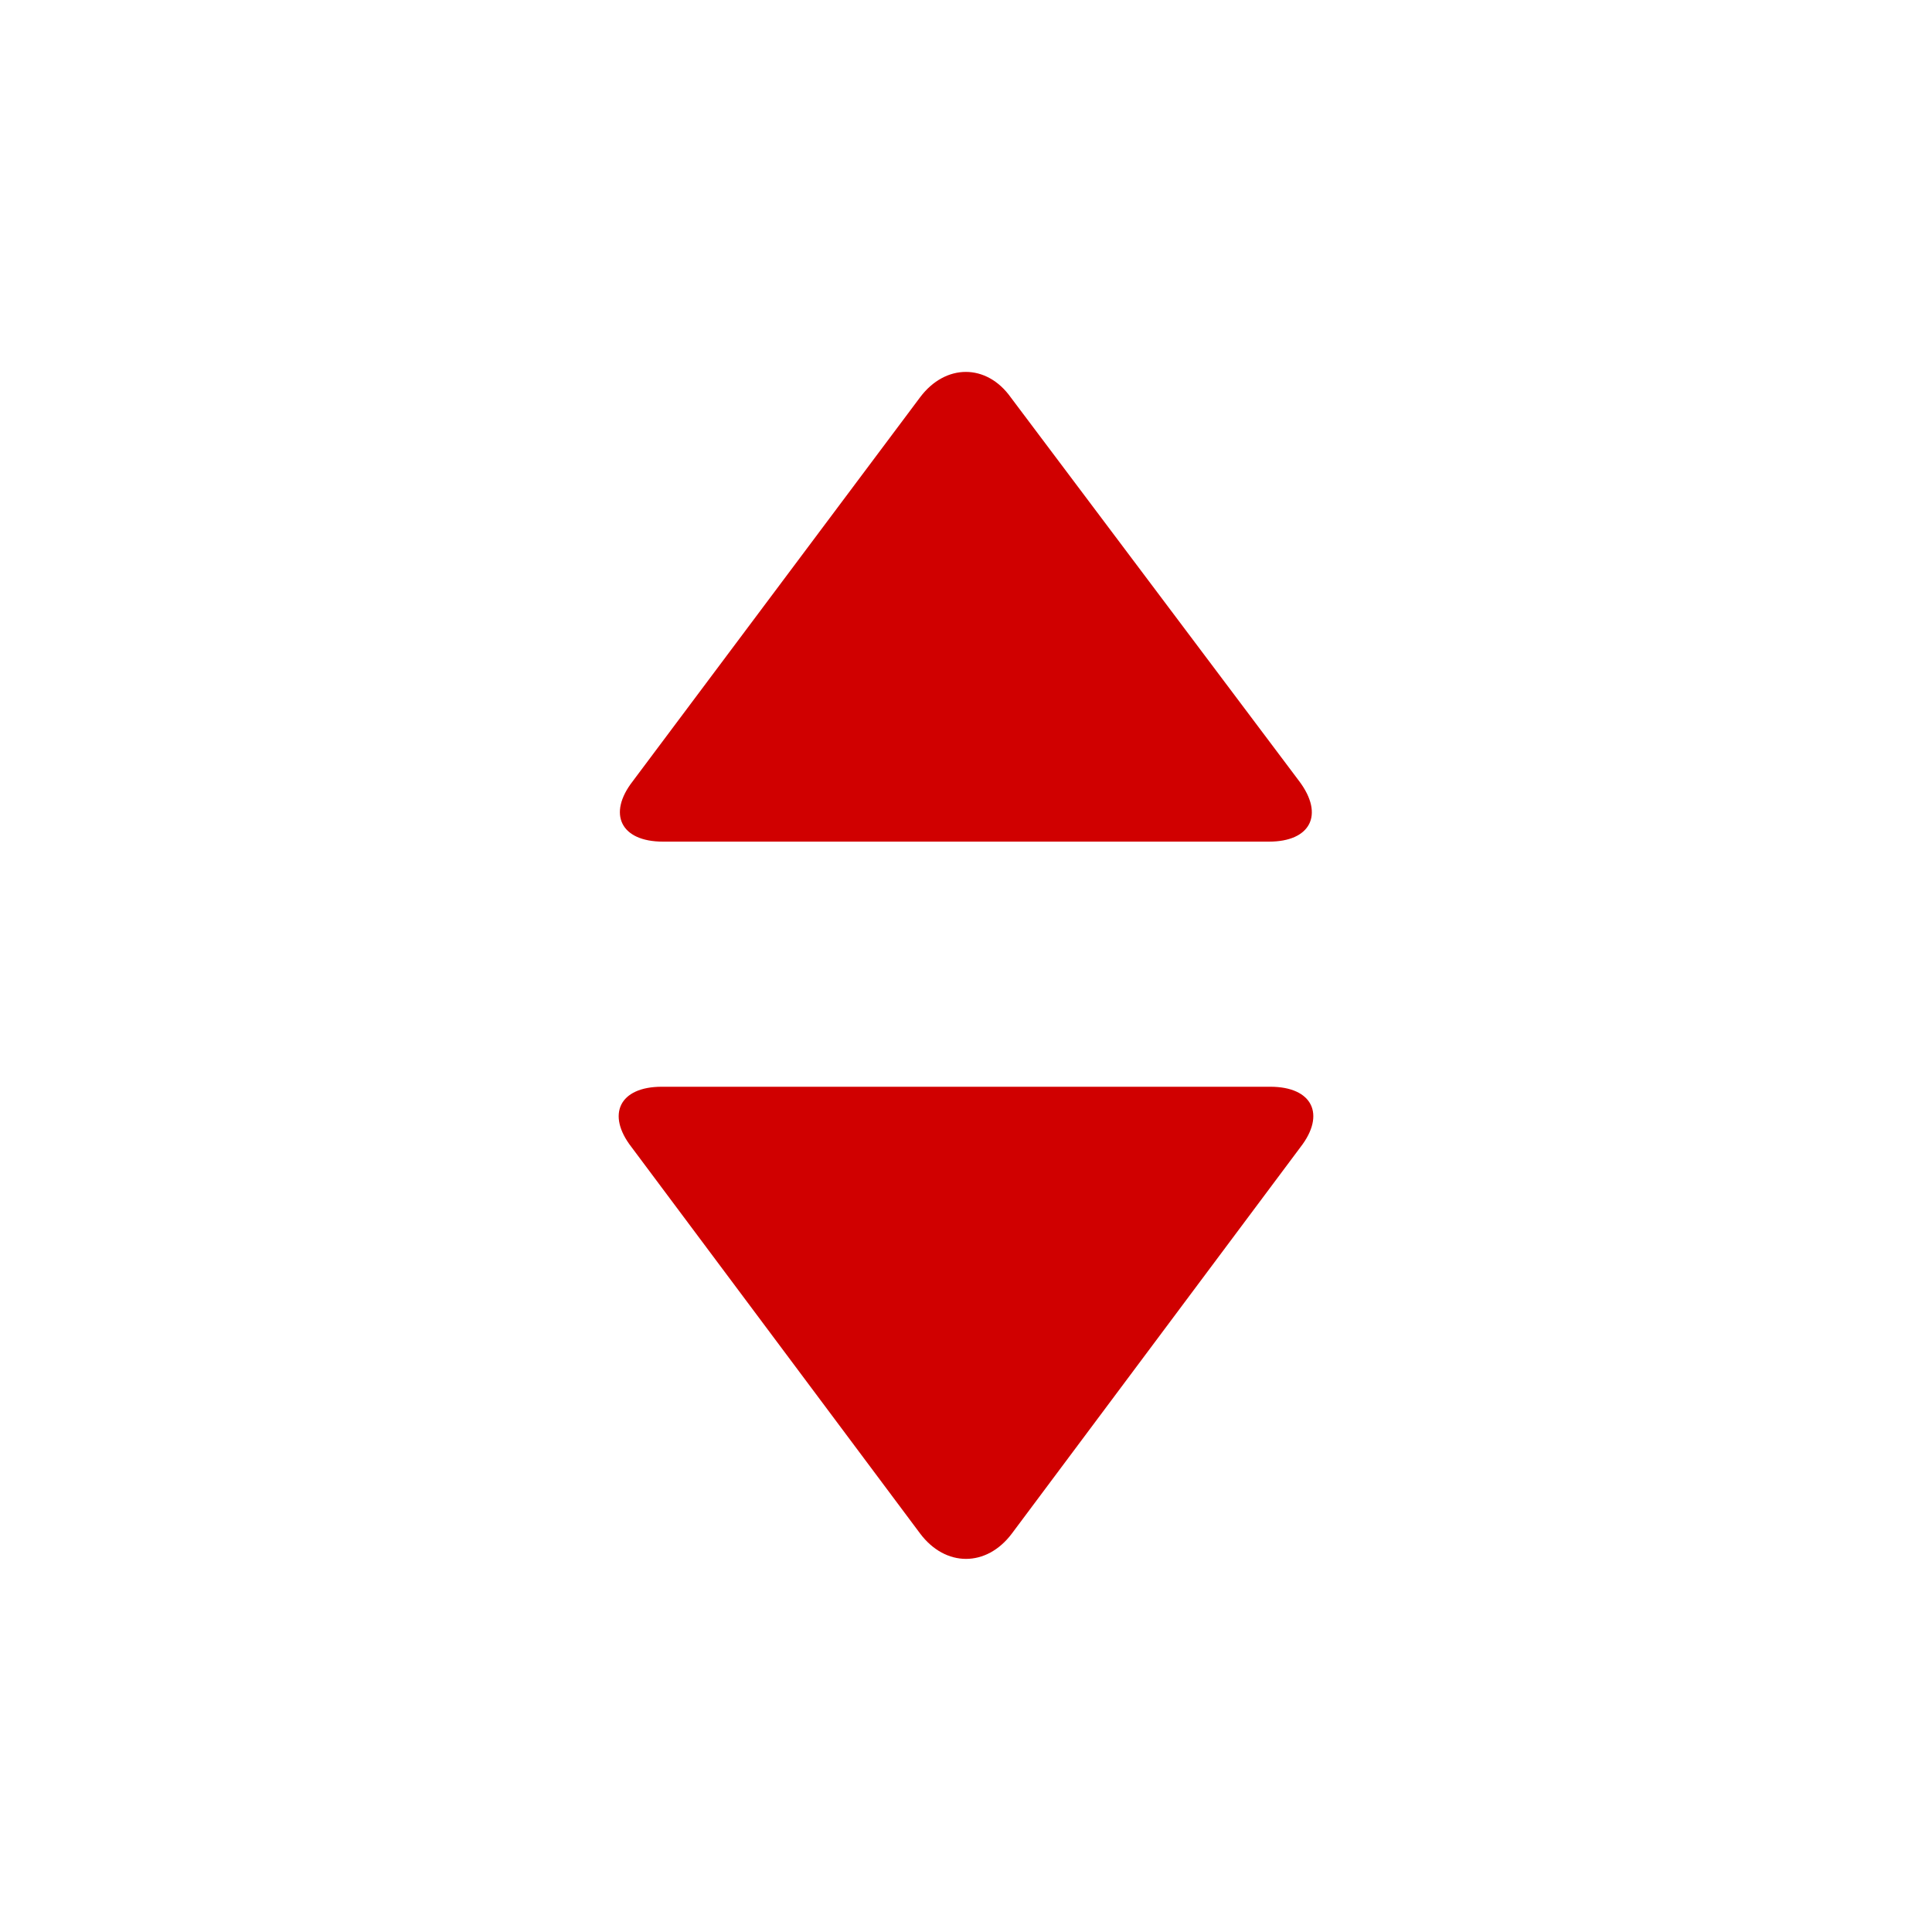 <svg xmlns="http://www.w3.org/2000/svg" viewBox="0 0 16 16" width="16" height="16">
<cis-name>selectbox</cis-name>
<cis-semantic>danger</cis-semantic>
<path id="selectbox_2_" fill="#D00000" d="M8.38,12.7c-0.21,0.28-0.55,0.28-0.76,0L5.23,9.5C5.02,9.23,5.13,9,5.48,9h5.04
	c0.35,0,0.46,0.23,0.25,0.5L8.38,12.7z M7.62,3.29c0.21-0.28,0.55-0.28,0.75,0l2.39,3.18c0.21,0.28,0.09,0.5-0.25,0.5H5.49
	c-0.35,0-0.46-0.23-0.25-0.5L7.62,3.29z"/>
</svg>
